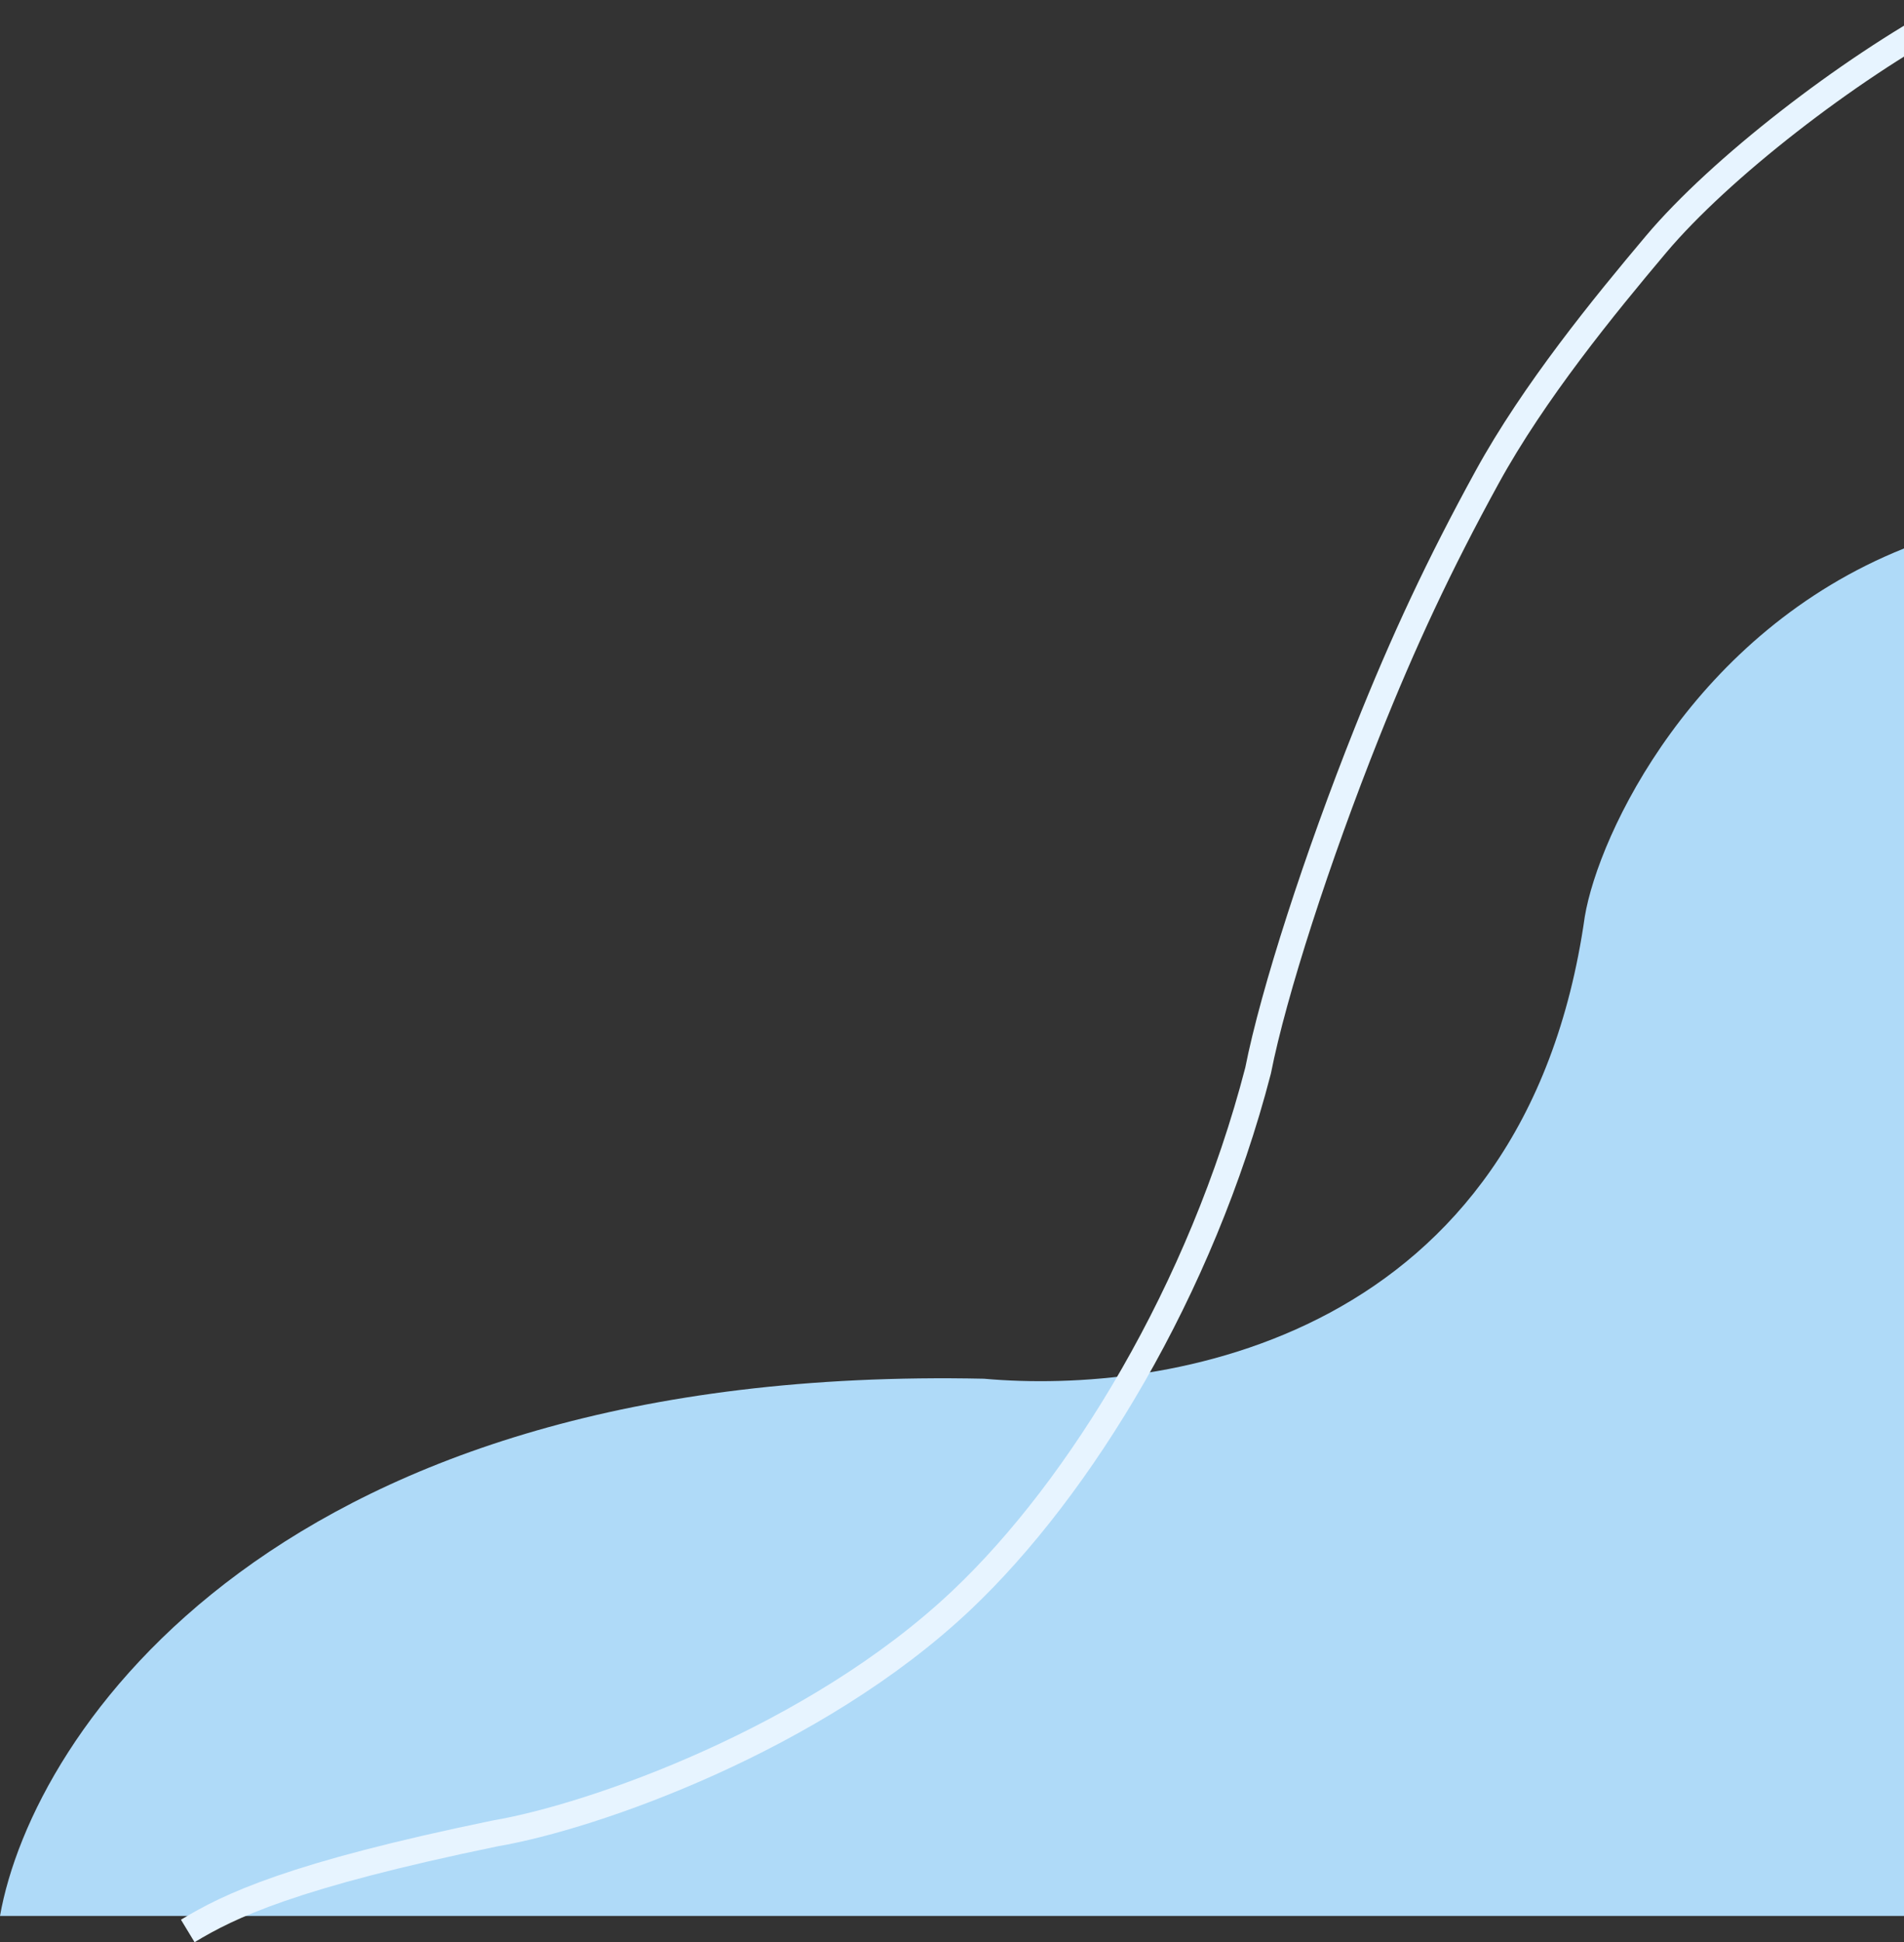 <svg width="507" height="517" viewBox="0 0 507 517" fill="none" xmlns="http://www.w3.org/2000/svg">
<rect x="0" y="0" width="507" height="517" fill="#333333" stroke="none"/>
<path d="M262 367C74 363 8.667 461 0 510L507 510L507 146C451 168.4 425.667 222 422 244C406 356.8 310.333 371.333 262 367Z" fill="#AFDAF8"/>
<path d="M50 514C61 507.333 77.6 499.2 132 488C157.908 483.59 216.955 462.887 256 426C287.787 395.97 319.922 343.159 335 285C339.107 264.167 350.804 228.106 364 195C373.69 170.69 383.233 150.276 396 127C408.431 104.337 427.188 81.39 441 65C457.975 44.857 491.963 18.575 519 4" stroke="#E7F4FF" stroke-width="7"/>
</svg>
